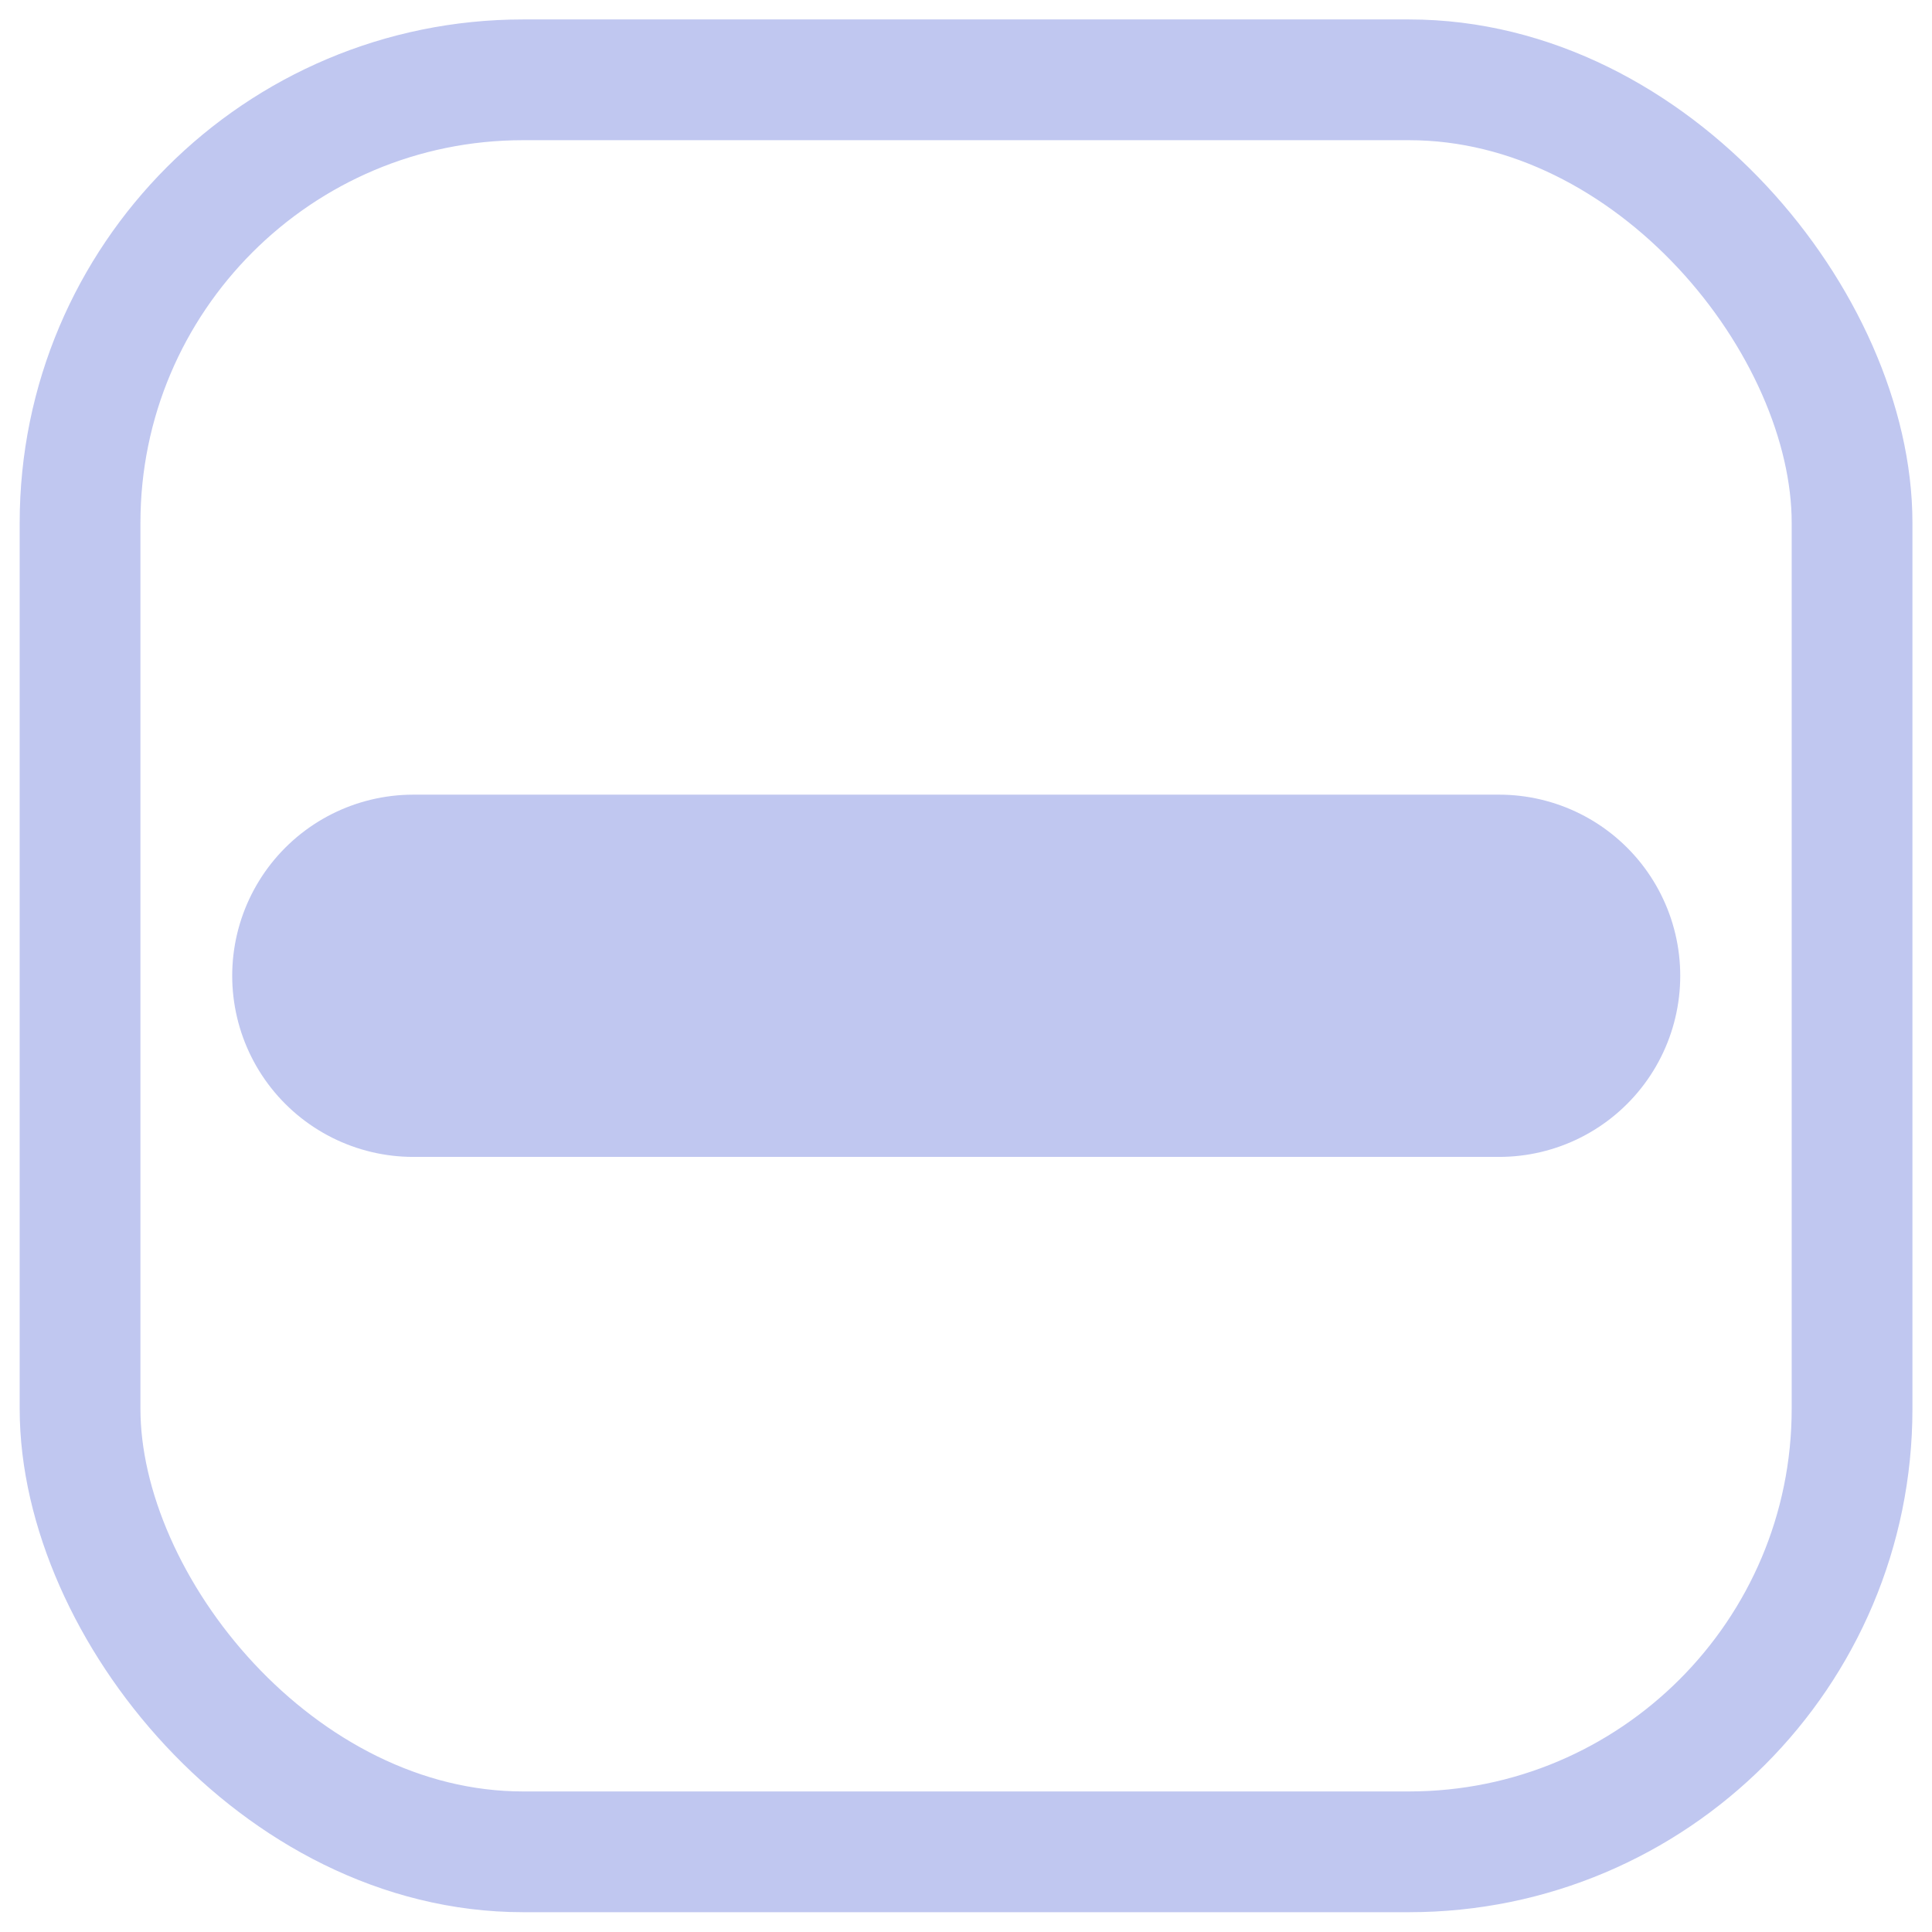 <?xml version="1.0" encoding="UTF-8" standalone="no"?>
<!-- Created with Inkscape (http://www.inkscape.org/) -->

<svg
   xmlns:dc="http://purl.org/dc/elements/1.1/"
   xmlns:cc="http://creativecommons.org/ns#"
   xmlns:rdf="http://www.w3.org/1999/02/22-rdf-syntax-ns#"
   xmlns:svg="http://www.w3.org/2000/svg"
   xmlns="http://www.w3.org/2000/svg"
   xmlns:sodipodi="http://sodipodi.sourceforge.net/DTD/sodipodi-0.dtd"
   xmlns:inkscape="http://www.inkscape.org/namespaces/inkscape"
   width="17.067"
   height="17.067"
   viewBox="0 0 16 16"
   id="svg4866"
   version="1.1"
   inkscape:version="0.92.0 r"
   sodipodi:docname="check-mixed-disabled.svg">
  <defs
     id="defs4868" />
  <sodipodi:namedview
     id="base"
     pagecolor="#ffffff"
     bordercolor="#666666"
     borderopacity="1.0"
     inkscape:pageopacity="0.0"
     inkscape:pageshadow="2"
     inkscape:zoom="2.8284271"
     inkscape:cx="-161.55847"
     inkscape:cy="-35.850651"
     inkscape:document-units="px"
     inkscape:current-layer="layer9"
     showgrid="false"
     units="px"
     inkscape:window-width="1920"
     inkscape:window-height="1008"
     inkscape:window-x="0"
     inkscape:window-y="0"
     inkscape:window-maximized="1" />
  <g
     inkscape:groupmode="layer"
     id="layer4"
     inkscape:label="check disabled"
     style="display:inline">
    <rect
       style="display:inline;fill:#ffffff;fill-opacity:0;stroke:#c0c7f0;stroke-width:1;stroke-miterlimit:4;stroke-dasharray:none;stroke-opacity:1"
       id="rect4155-6"
       width="14.675"
       height="14.675"
       x="0.663"
       y="0.661"
       rx="3.669"
       ry="3.669"
       inkscape:export-xdpi="178.85287"
       inkscape:export-ydpi="178.85287" />
  </g>
  <g
     inkscape:groupmode="layer"
     id="layer9"
     inkscape:label="check mixed disabled">
    <path
       style="display:inline;fill:none;fill-rule:evenodd;stroke:#c0c7f0;stroke-width:3;stroke-linecap:round;stroke-linejoin:miter;stroke-miterlimit:4;stroke-dasharray:none;stroke-opacity:1"
       d="M 3.423,8.081 H 12.415"
       id="path4640-5"
       inkscape:connector-curvature="0"
       inkscape:export-xdpi="89.426437"
       inkscape:export-ydpi="89.426437" />
  </g>
</svg>
